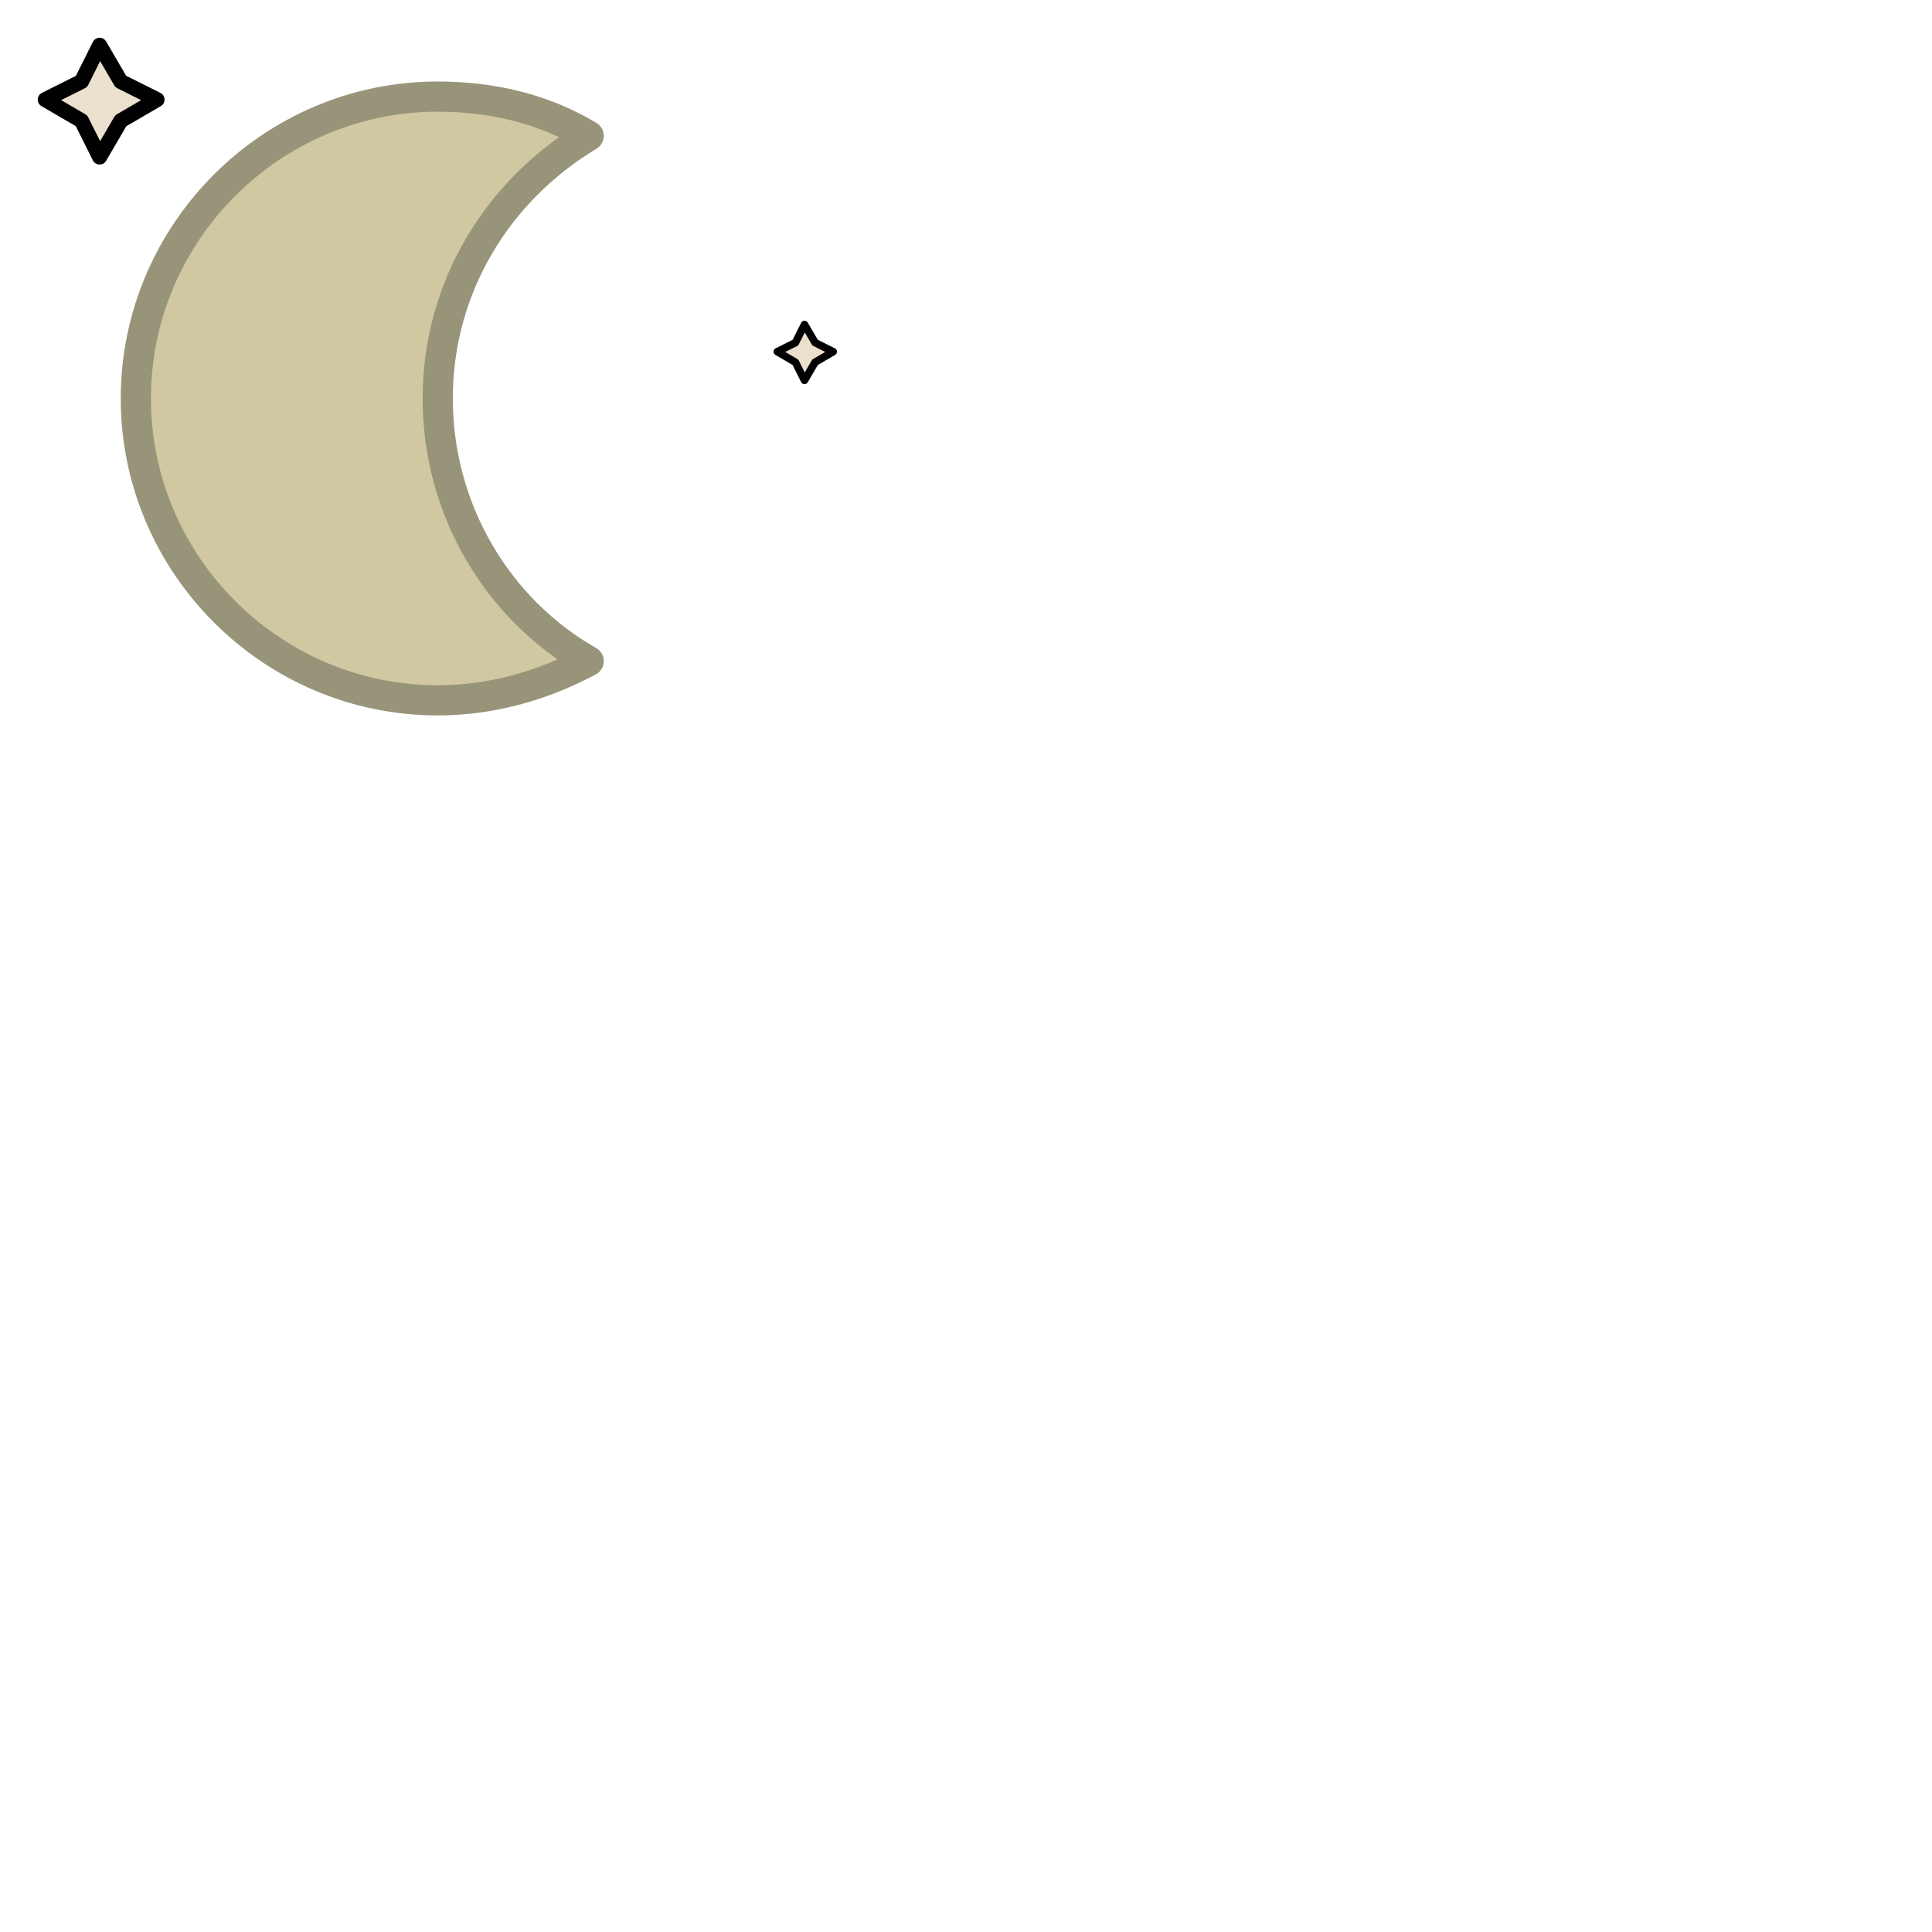 <svg width="64" height="64" viewBox="0 0 64 64" xmlns="http://www.w3.org/2000/svg">
    <defs>
        <style type="text/css">
            .moon-fill {
                fill: #cfc8a1;
            }

            .moon-stroke {
                stroke: #98947a;
                stroke-width: 1;
                stroke-linecap: round;
                stroke-linejoin: round;
            }

            .star-fill {
                fill: #ebe0cd;
            }

            .star-stroke {
                stroke: currentColor;
                stroke-width: 0.5;
                stroke-linecap: round;
                stroke-linejoin: round;
            }
        </style>

        <g id="star-symbol" class="star-fill star-stroke">
            <polygon points="1.5 3.3 2.7 2.7 3.3 1.5 4 2.7 5.2 3.3 4 4 3.3 5.2 2.7 4" stroke-miterlimit="10" />
        </g>

        <g id="moon-symbol" class="moon-fill moon-stroke">
            <path d="m14.5 13.2
                c0-3.7 2-6.9 5-8.7-1.5-0.9-3.2-1.3-5-1.3-5.5 0-10 4.5-10 10
                s4.5 10 10 10
                c1.8 0 3.5-0.5 5-1.3-3-1.7-5-5-5-8.7
                z" />
            <animateTransform attributeName="transform" type="rotate"
                values="-60 14.5 13.2; -50 14.5 13.2; -60 14.5 13.2" keyTimes="0; 0.5; 1" dur="6s"
                repeatCount="indefinite" />
        </g>
    </defs>
    <g>
        <use href="#star-symbol" />
        <use href="#star-symbol" transform="scale(.5) translate(50,20)" />
        <use href="#moon-symbol" />
    </g>
</svg>